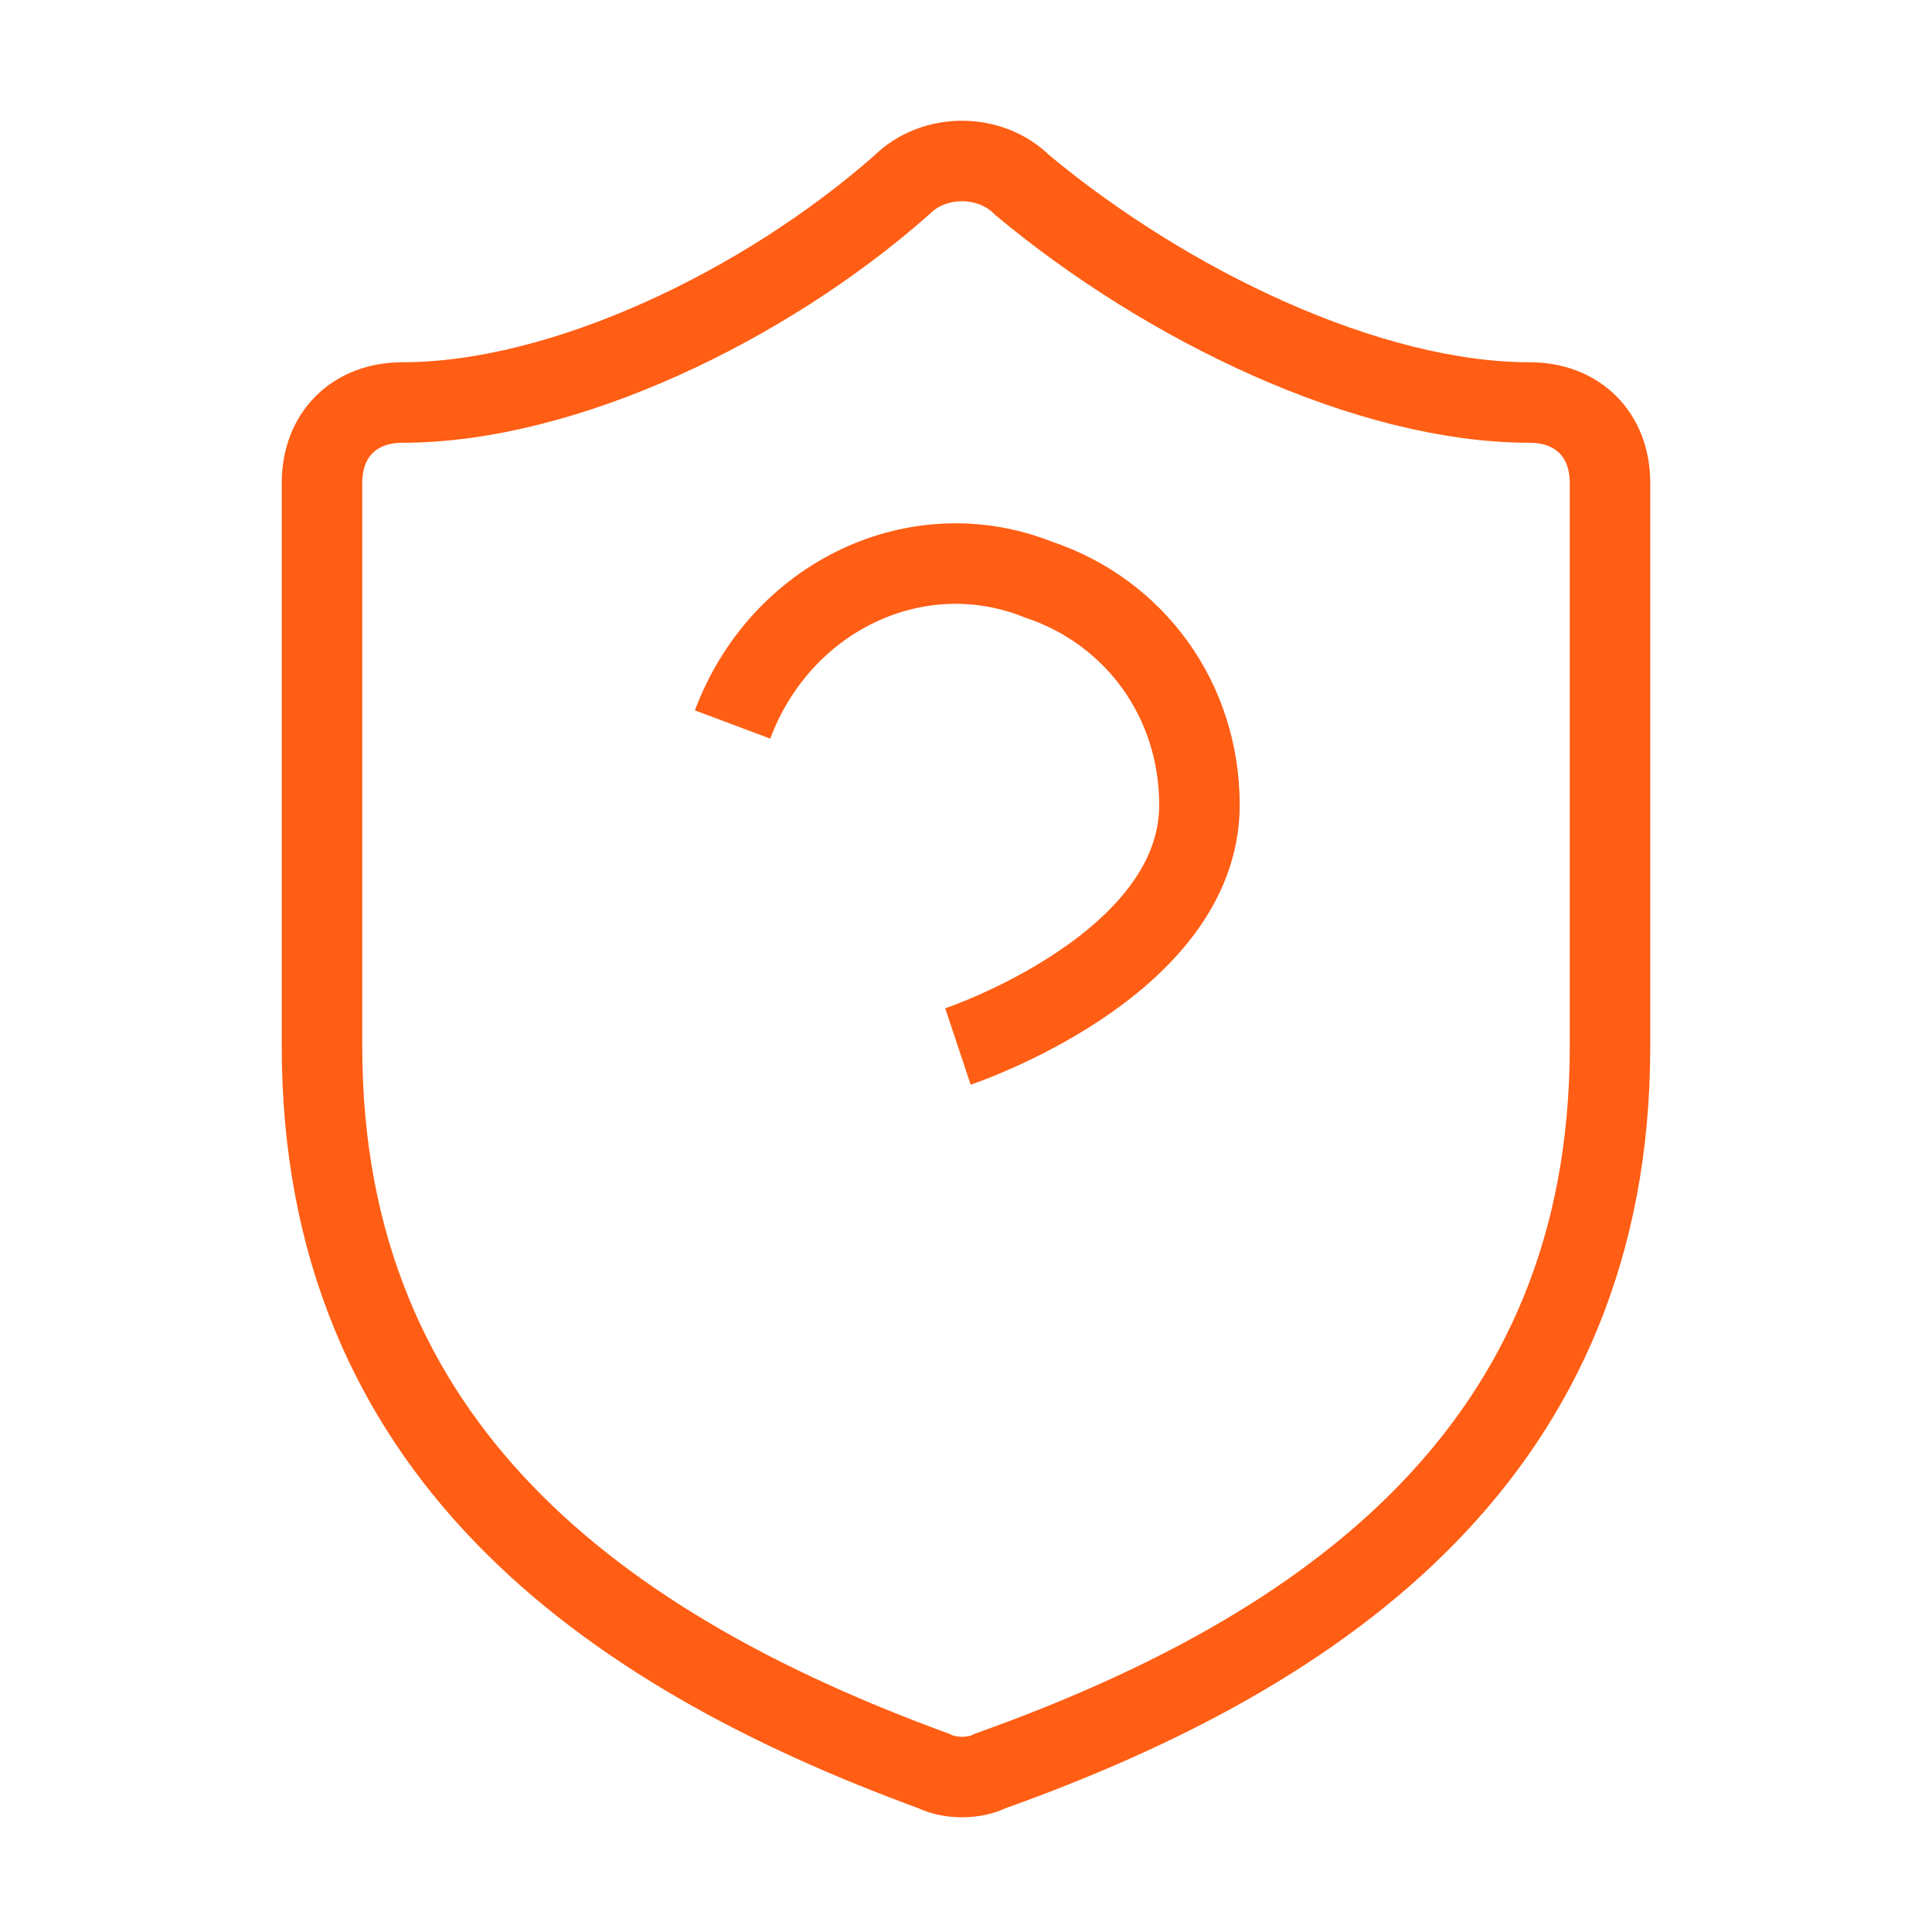 <svg viewBox="0 0 24 24" fill="none" stroke="#FF5E14" strokeWidth="2" strokeLinecap="round" strokeLinejoin="round">
	<path d="M20,13c0,5-3.5,7.5-7.7,9c-0.2,0.1-0.5,0.1-0.7,0C7.5,20.5,4,18,4,13V6c0-0.6,0.4-1,1-1c2,0,4.5-1.2,6.2-2.7
		c0.4-0.4,1.1-0.4,1.5,0C14.5,3.8,17,5,19,5c0.6,0,1,0.4,1,1V13z"/>
	<path d="M9.1,9c0.6-1.6,2.3-2.4,3.8-1.8c1.2,0.4,2,1.5,2,2.8c0,2-3,3-3,3"/>
	<path d="M12,17L12,17"/>
</svg>
